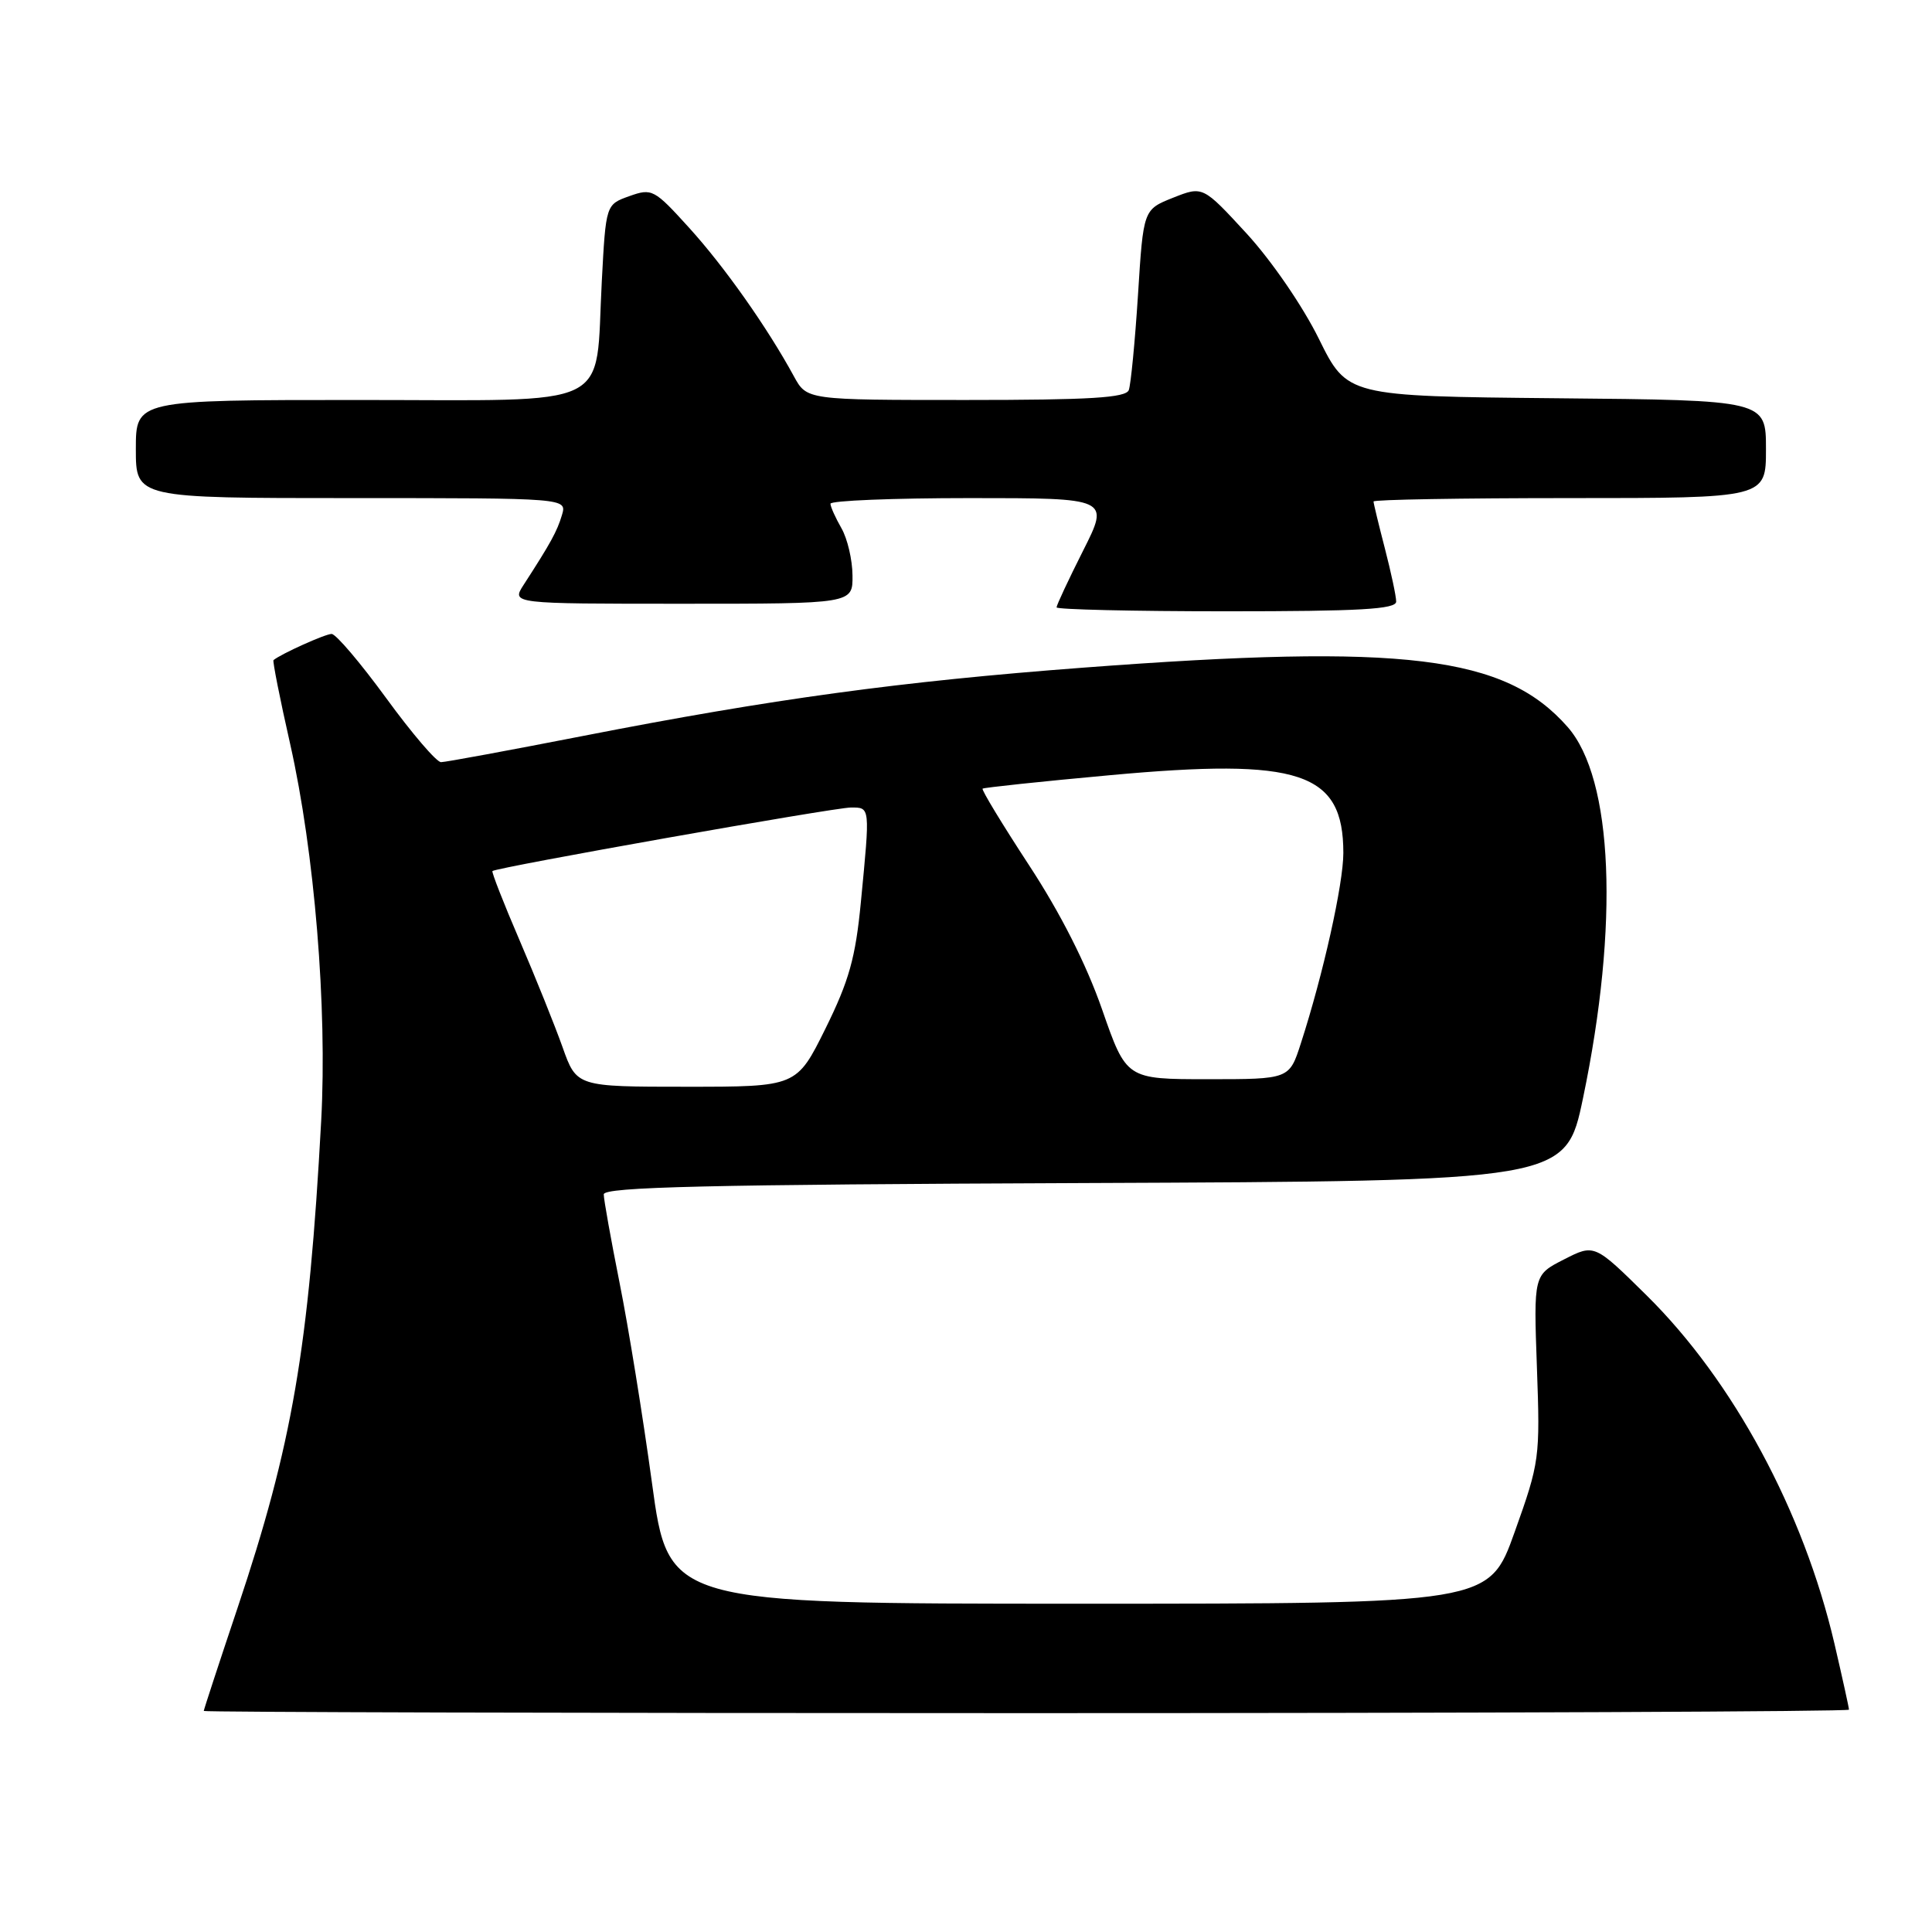 <?xml version="1.0" encoding="UTF-8" standalone="no"?>
<!DOCTYPE svg PUBLIC "-//W3C//DTD SVG 1.1//EN" "http://www.w3.org/Graphics/SVG/1.1/DTD/svg11.dtd" >
<svg xmlns="http://www.w3.org/2000/svg" xmlns:xlink="http://www.w3.org/1999/xlink" version="1.1" viewBox="0 0 256 256">
 <g >
 <path fill="currentColor"
d=" M 245.00 226.54 C 245.00 226.29 244.13 222.34 243.07 217.78 C 238.98 200.26 229.67 182.99 218.20 171.66 C 211.27 164.82 211.27 164.82 207.24 166.88 C 203.21 168.93 203.21 168.93 203.65 181.22 C 204.08 193.18 204.01 193.75 200.70 203.00 C 197.31 212.50 197.31 212.50 142.94 212.50 C 88.57 212.50 88.57 212.50 86.39 196.50 C 85.19 187.70 83.26 175.78 82.10 170.00 C 80.95 164.22 80.00 158.94 80.00 158.26 C 80.00 157.28 93.75 156.96 143.73 156.76 C 207.46 156.50 207.46 156.50 209.76 145.50 C 214.56 122.48 213.76 103.21 207.72 96.33 C 199.42 86.88 186.13 85.25 143.50 88.47 C 119.29 90.30 102.35 92.61 77.29 97.51 C 67.51 99.42 59.02 100.99 58.44 100.99 C 57.85 101.00 54.58 97.18 51.17 92.50 C 47.76 87.83 44.51 84.00 43.94 84.00 C 43.10 84.00 37.24 86.64 36.24 87.47 C 36.10 87.58 37.09 92.59 38.45 98.59 C 41.68 112.93 43.37 133.49 42.56 148.50 C 40.92 178.69 38.73 191.43 31.47 213.08 C 29.01 220.41 27.00 226.55 27.00 226.71 C 27.00 226.87 76.05 227.00 136.00 227.00 C 195.95 227.00 245.00 226.79 245.00 226.54 Z  M 185.00 79.71 C 185.00 79.00 184.32 75.83 183.50 72.66 C 182.68 69.49 182.00 66.70 182.00 66.45 C 182.00 66.20 193.70 66.00 208.00 66.00 C 234.00 66.00 234.00 66.00 234.00 59.52 C 234.00 53.03 234.00 53.03 206.26 52.77 C 178.51 52.50 178.51 52.50 174.75 44.88 C 172.61 40.55 168.49 34.55 165.19 30.95 C 159.38 24.64 159.38 24.64 155.44 26.20 C 151.50 27.77 151.50 27.77 150.79 39.07 C 150.39 45.29 149.84 50.96 149.57 51.69 C 149.17 52.71 144.47 53.00 127.98 53.00 C 106.91 53.00 106.91 53.00 105.20 49.87 C 101.69 43.42 95.99 35.33 91.32 30.19 C 86.68 25.07 86.39 24.92 83.39 25.99 C 80.28 27.10 80.28 27.10 79.74 37.30 C 78.82 54.50 81.90 53.00 47.52 53.00 C 18.00 53.00 18.00 53.00 18.00 59.50 C 18.00 66.00 18.00 66.00 46.57 66.00 C 75.13 66.00 75.13 66.00 74.46 68.25 C 73.82 70.40 72.98 71.94 69.38 77.50 C 67.77 80.00 67.77 80.00 90.38 80.00 C 113.00 80.00 113.00 80.00 112.96 76.25 C 112.95 74.19 112.29 71.38 111.50 70.00 C 110.71 68.62 110.05 67.16 110.04 66.75 C 110.02 66.34 118.33 66.00 128.51 66.00 C 147.03 66.00 147.03 66.00 143.51 72.98 C 141.58 76.81 140.00 80.19 140.00 80.48 C 140.00 80.76 150.12 81.00 162.50 81.00 C 180.20 81.00 185.00 80.73 185.00 79.71 Z  M 74.54 138.75 C 73.51 135.86 70.95 129.49 68.84 124.58 C 66.73 119.68 65.12 115.55 65.25 115.42 C 65.74 114.94 110.54 107.00 112.75 107.00 C 115.32 107.00 115.30 106.80 114.07 119.54 C 113.36 126.93 112.50 129.97 109.38 136.29 C 105.56 144.00 105.56 144.00 90.98 144.00 C 76.40 144.00 76.40 144.00 74.54 138.75 Z  M 146.03 133.75 C 143.95 127.78 140.52 121.00 136.35 114.64 C 132.80 109.21 130.03 104.65 130.20 104.50 C 130.36 104.36 137.95 103.55 147.05 102.72 C 172.27 100.40 178.00 102.30 178.00 113.02 C 178.00 117.13 175.33 129.11 172.37 138.25 C 170.84 143.00 170.84 143.00 160.04 143.00 C 149.25 143.00 149.25 143.00 146.03 133.75 Z "/>
</g>
</svg>